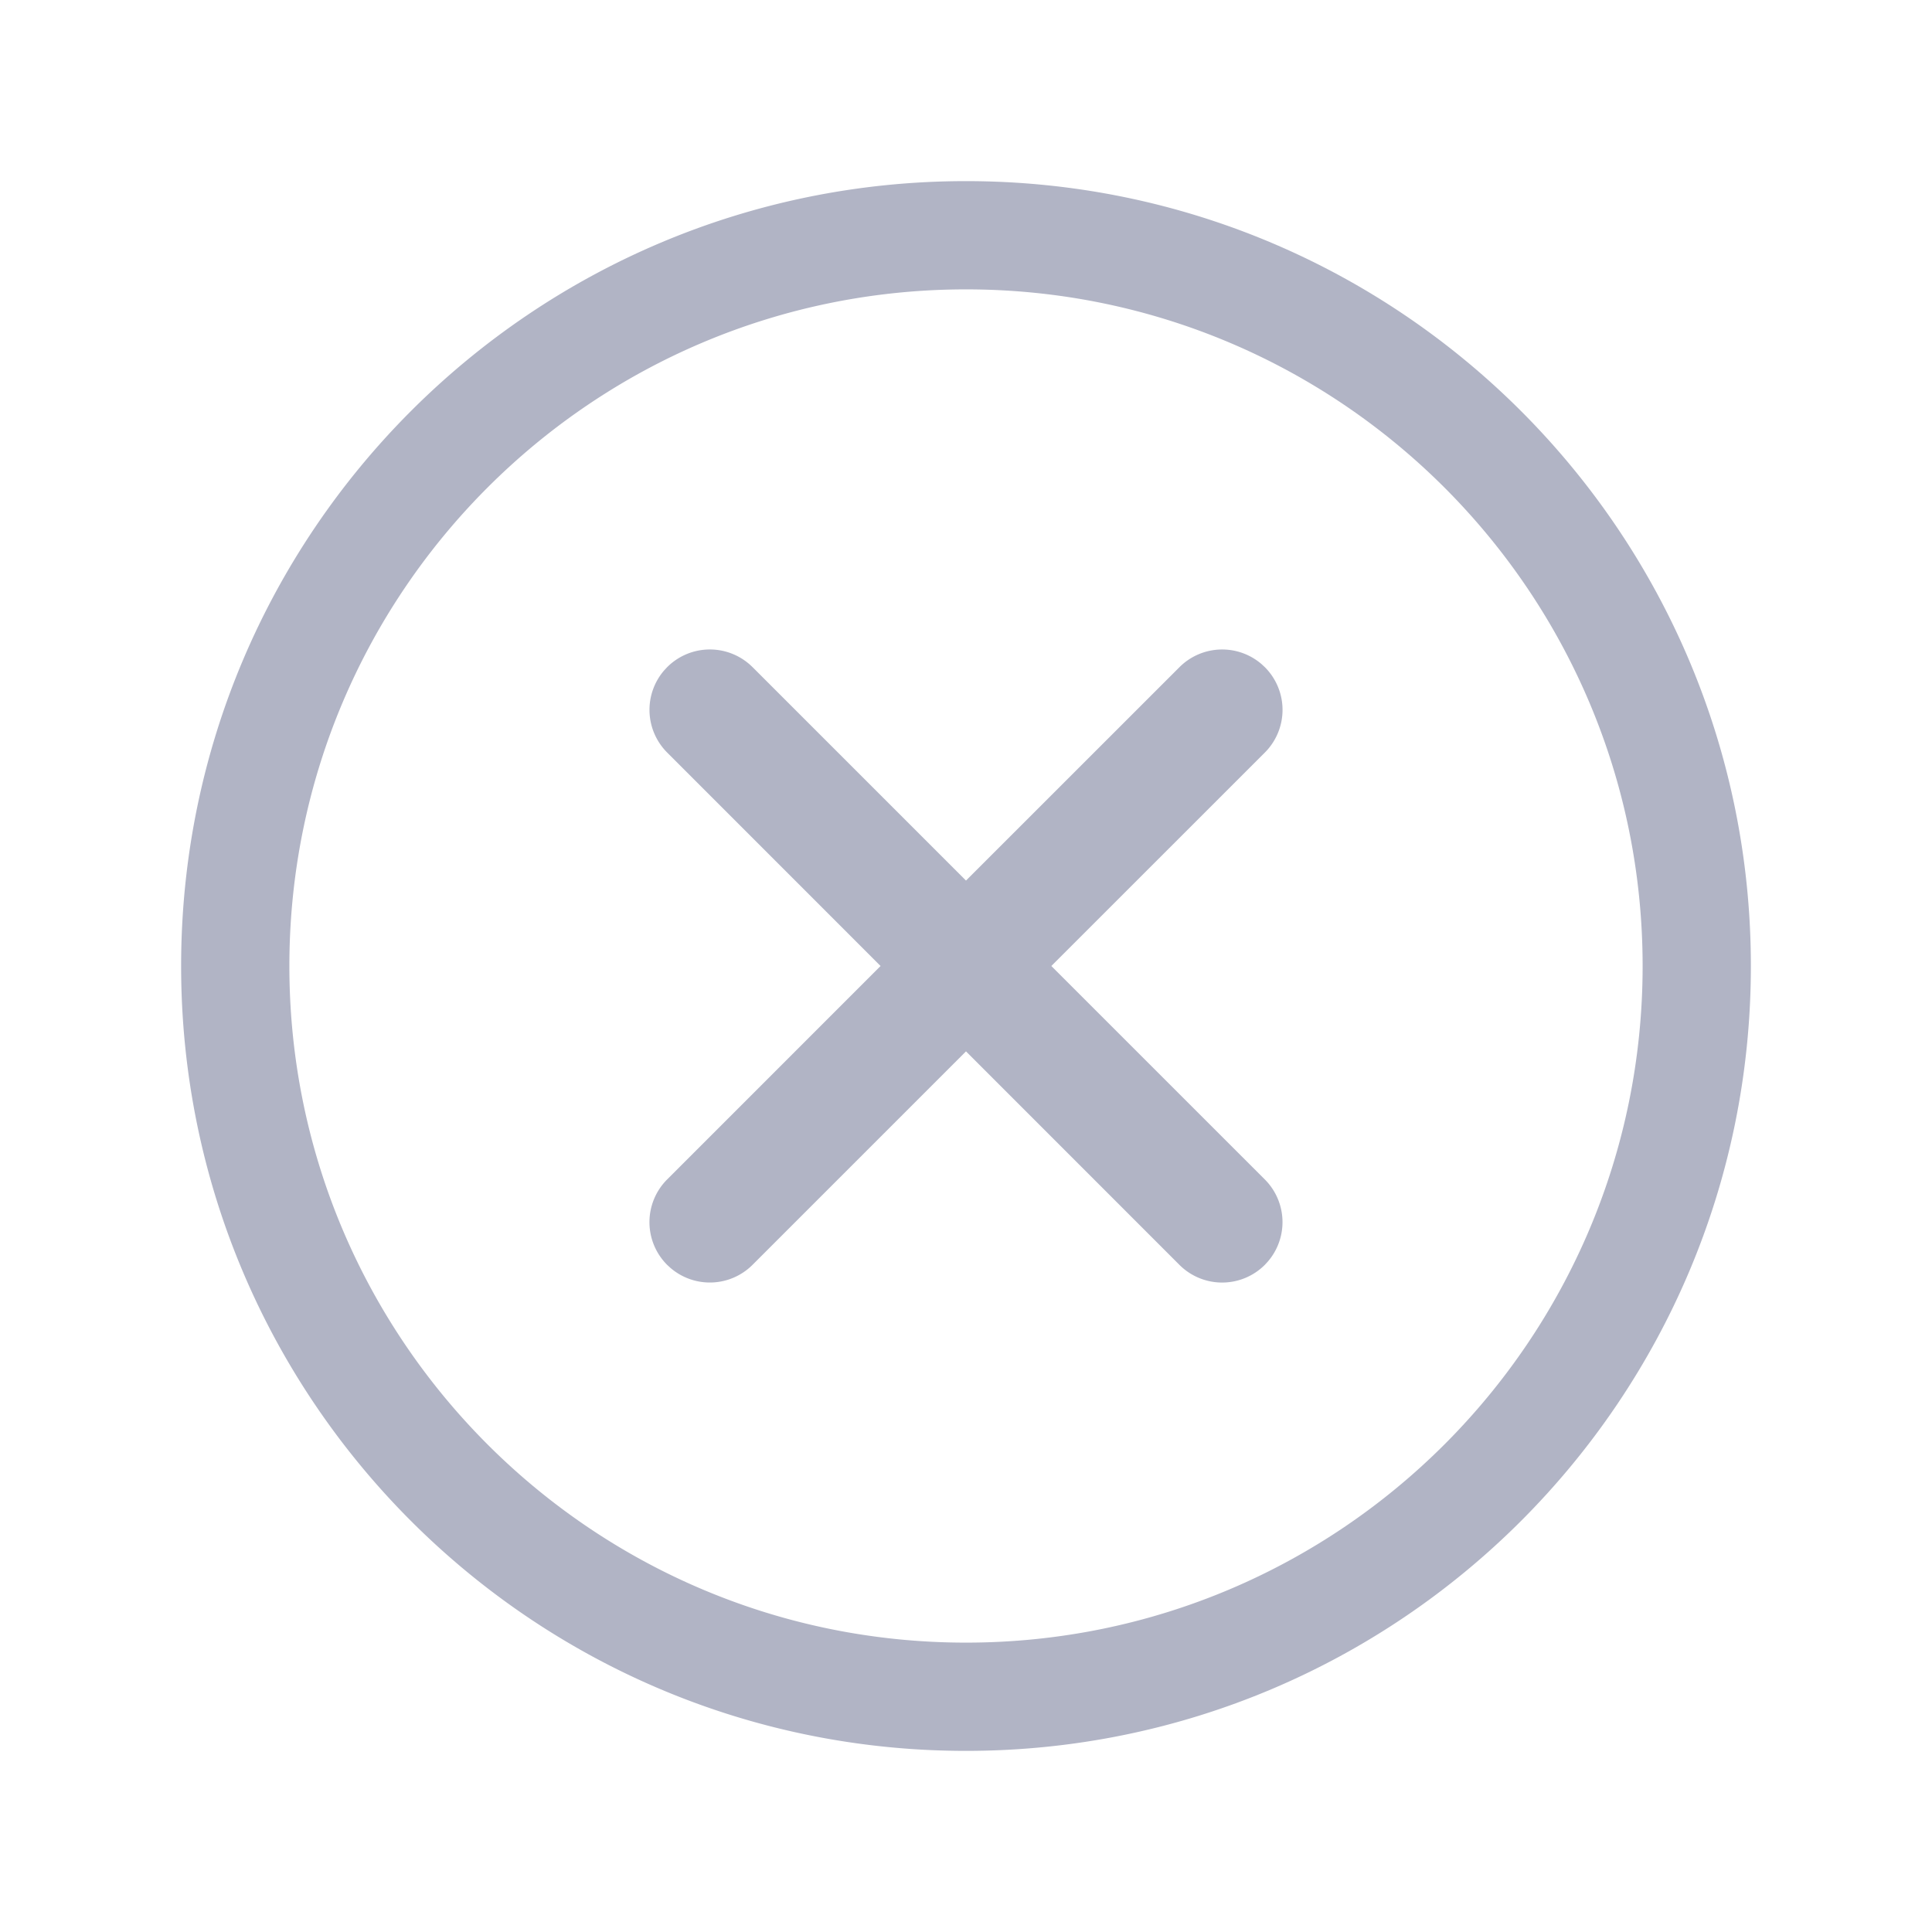 <?xml version="1.0" standalone="no"?><!DOCTYPE svg PUBLIC "-//W3C//DTD SVG 1.1//EN" "http://www.w3.org/Graphics/SVG/1.1/DTD/svg11.dtd"><svg class="icon" width="200px" height="200.00px" viewBox="0 0 1024 1024" version="1.1" xmlns="http://www.w3.org/2000/svg"><path fill="#B1B4C5" d="M928 512C928 282.24 741.76 96 512 96S96 282.24 96 512s186.24 416 416 416 416-186.24 416-416zM153.376 512C153.376 313.936 313.936 153.376 512 153.376c198.064 0 358.624 160.56 358.624 358.624 0 198.064-160.56 358.624-358.624 358.624C313.936 870.624 153.376 710.064 153.376 512z m245.488-158.4a32 32 0 0 0-45.248 0l-1.632 1.76a32 32 0 0 0 1.632 43.504L466.72 512l-113.12 113.136a32 32 0 0 0 0 45.264l1.76 1.616a32 32 0 0 0 43.488-1.616L512 557.248 625.12 670.4a32 32 0 0 0 45.264 0l1.616-1.76a32 32 0 0 0-1.616-43.504L557.232 512l113.168-113.136a32 32 0 0 0 0-45.248l-1.76-1.632a32 32 0 0 0-43.504 1.632L512 466.72l-113.12-113.12z" /></svg>